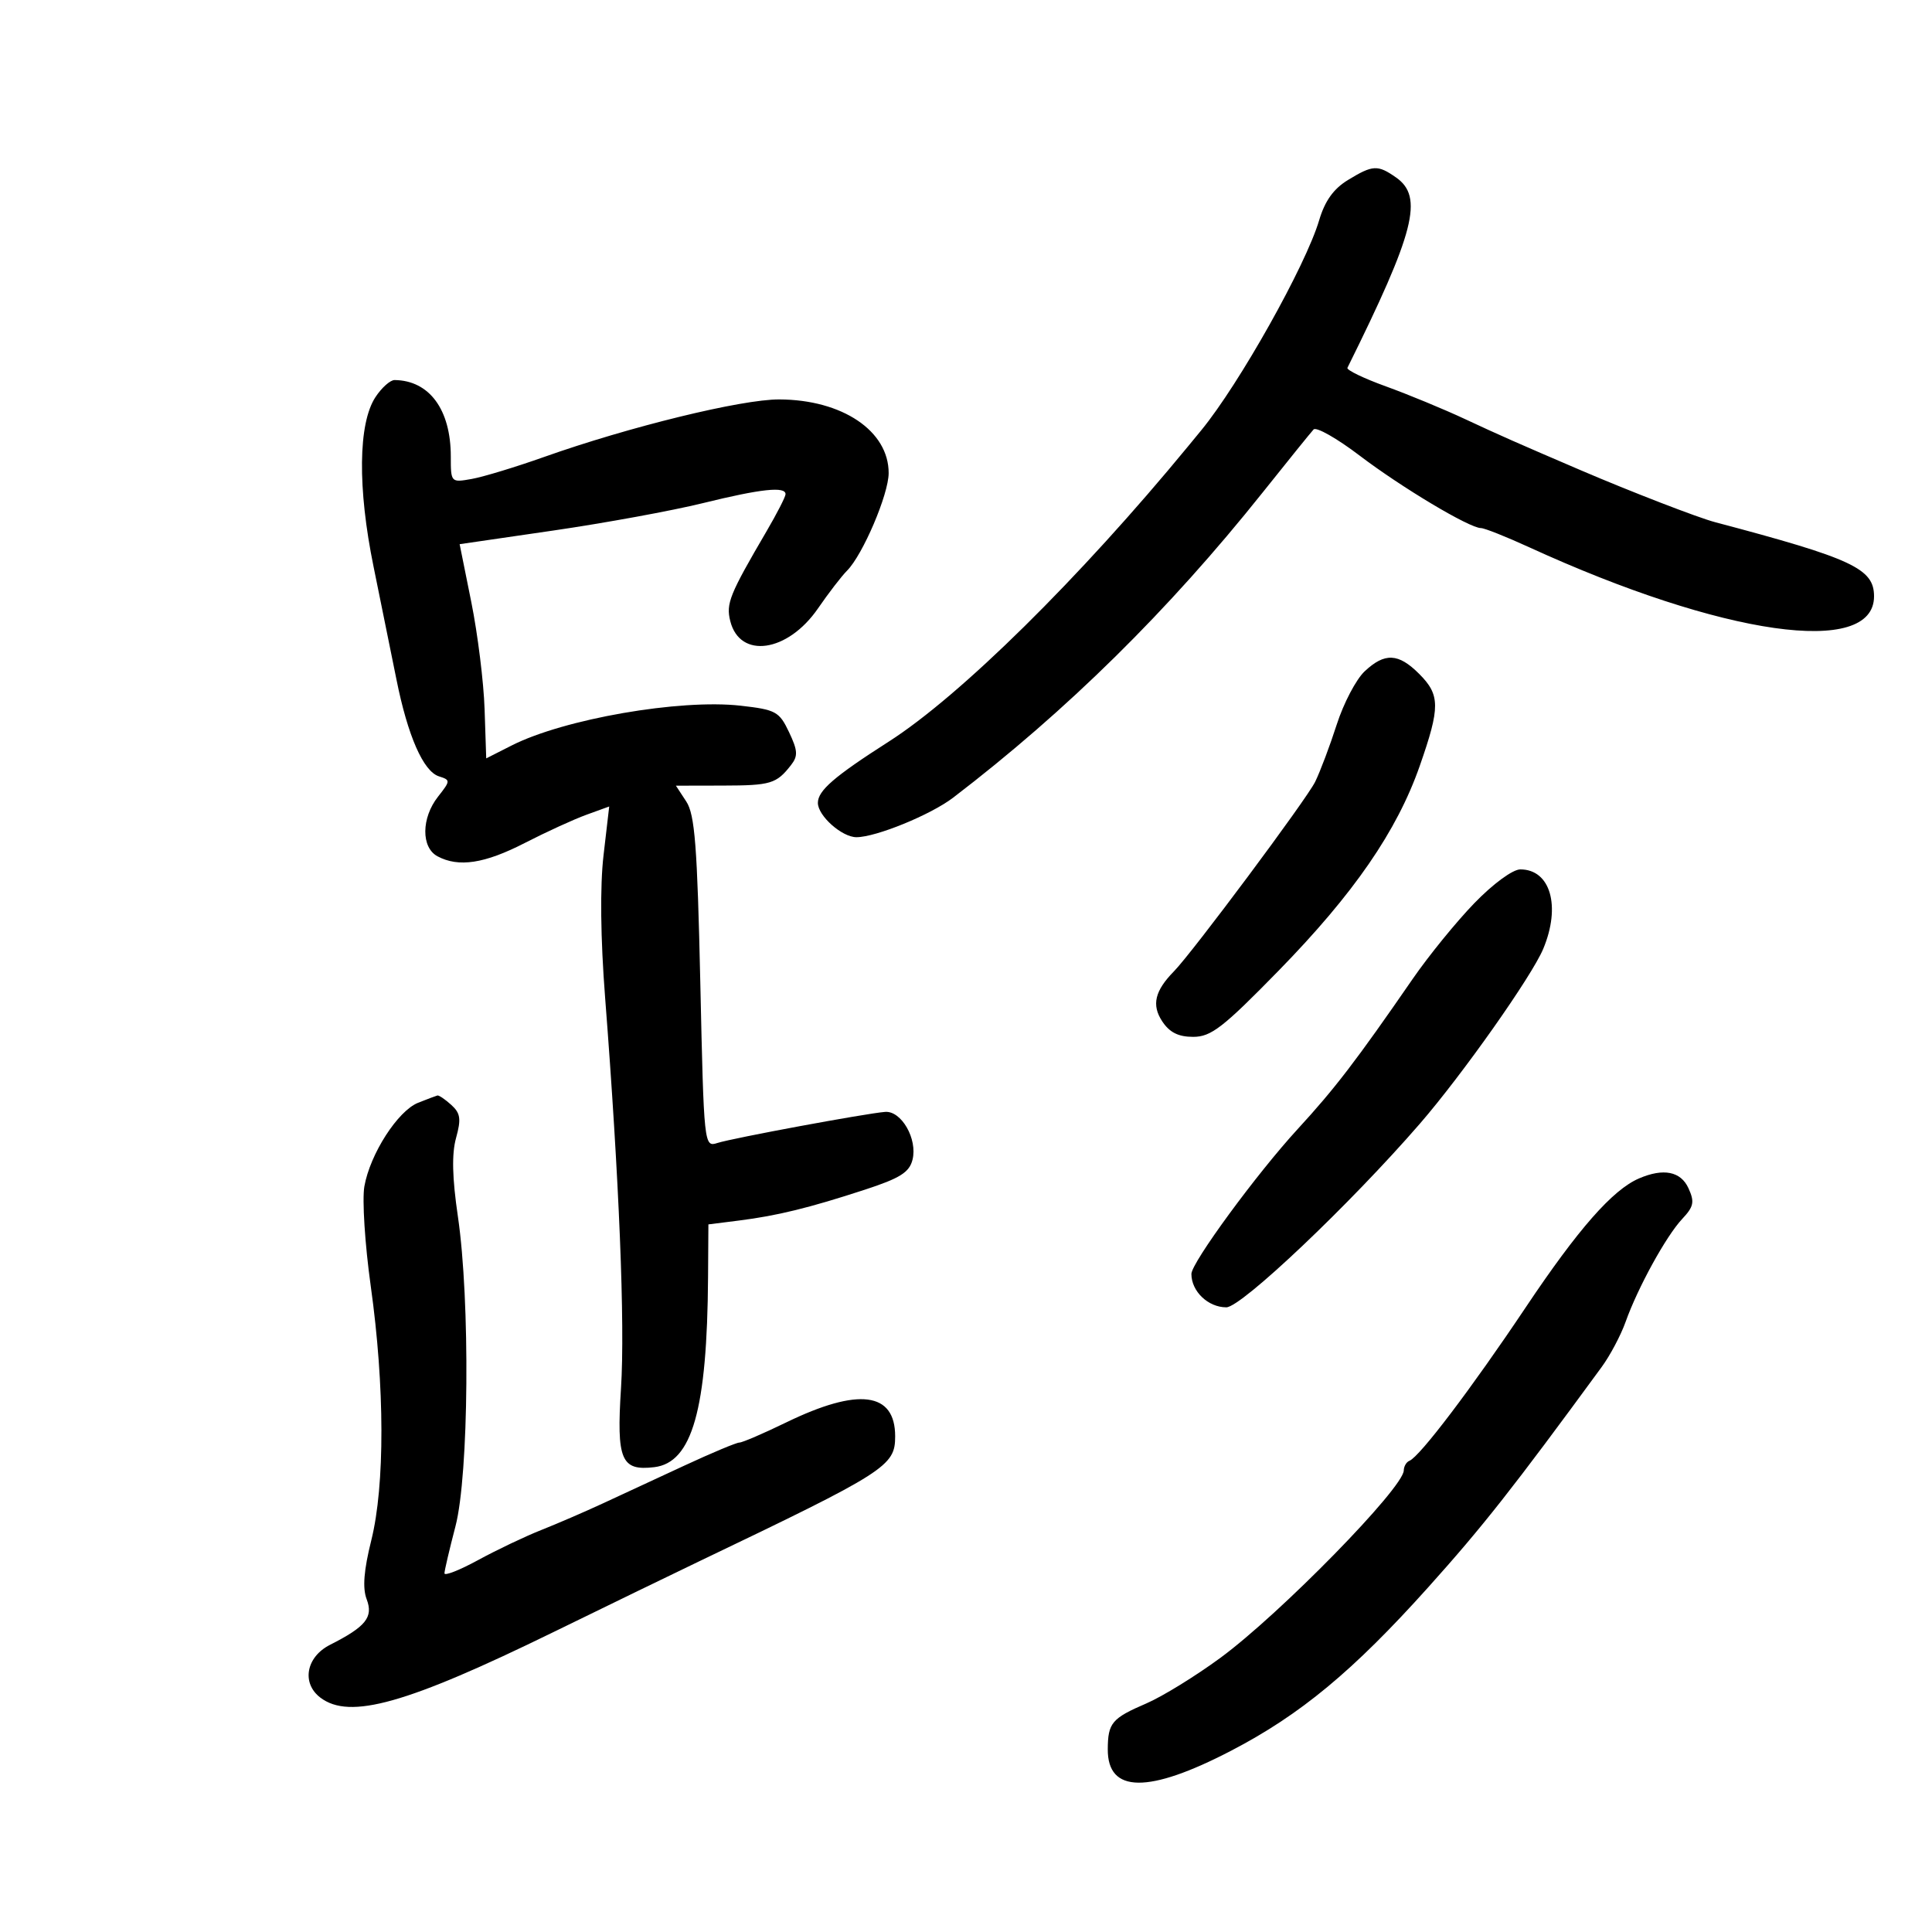 <svg xmlns="http://www.w3.org/2000/svg" width="300" height="300" viewBox="0 0 300 300" version="1.1">
	<path d="M 209.304 27.956 C 207.072 29.317, 205.726 31.199, 204.837 34.202 C 202.760 41.221, 192.450 59.595, 186.554 66.785 C 185.974 67.491, 185.050 68.616, 184.500 69.285 C 167.645 89.769, 149.112 108.053, 138 115.161 C 129.516 120.588, 127 122.764, 127 124.675 C 127 126.677, 130.737 130, 132.989 130 C 136.013 130, 144.528 126.519, 148.001 123.863 C 165.671 110.350, 181.467 94.776, 196.041 76.500 C 199.988 71.550, 203.556 67.135, 203.970 66.689 C 204.383 66.243, 207.597 68.064, 211.111 70.736 C 217.643 75.702, 228.182 82, 229.960 82 C 230.504 82, 233.867 83.336, 237.432 84.969 C 267.508 98.744, 291 102.090, 291 92.598 C 291 88.291, 287.650 86.728, 266.313 81.082 C 263.638 80.375, 253.258 76.362, 245.500 73.037 C 235.567 68.780, 232.731 67.526, 227.500 65.081 C 224.200 63.537, 218.670 61.252, 215.212 60.001 C 211.754 58.751, 209.061 57.452, 209.228 57.114 C 219.697 35.993, 221.081 30.571, 216.777 27.557 C 213.925 25.559, 213.170 25.599, 209.304 27.956 M 58.296 61.671 C 55.617 65.759, 55.508 75.786, 58.008 88 C 59.190 93.775, 60.789 101.650, 61.559 105.500 C 63.316 114.270, 65.731 119.780, 68.157 120.550 C 69.969 121.125, 69.964 121.230, 68.016 123.707 C 65.417 127.010, 65.377 131.596, 67.934 132.965 C 71.215 134.721, 75.247 134.104, 81.500 130.891 C 84.800 129.196, 89.097 127.228, 91.049 126.519 L 94.598 125.231 93.717 132.803 C 93.157 137.614, 93.247 145.685, 93.964 154.938 C 96.151 183.156, 97.065 205.608, 96.431 215.540 C 95.718 226.704, 96.445 228.434, 101.591 227.822 C 107.479 227.122, 109.811 218.887, 109.946 198.311 L 110 190.123 114.750 189.524 C 120.691 188.775, 125.629 187.565, 134.291 184.736 C 139.757 182.951, 141.202 182.042, 141.695 180.078 C 142.500 176.871, 139.968 172.453, 137.440 172.654 C 134.430 172.893, 113.754 176.725, 111.405 177.480 C 109.324 178.148, 109.305 177.970, 108.742 152.534 C 108.272 131.339, 107.896 126.491, 106.564 124.458 L 104.954 122 112.227 121.985 C 119.696 121.969, 120.551 121.713, 122.824 118.808 C 123.934 117.390, 123.884 116.558, 122.519 113.681 C 121.005 110.492, 120.468 110.198, 115.006 109.580 C 105.577 108.513, 87.565 111.643, 79.448 115.759 L 75.500 117.761 75.248 110.131 C 75.110 105.934, 74.181 98.450, 73.185 93.500 L 71.373 84.500 85.937 82.378 C 93.946 81.211, 104.387 79.299, 109.137 78.128 C 118.174 75.901, 122.016 75.489, 121.977 76.750 C 121.964 77.162, 120.636 79.750, 119.027 82.500 C 113.276 92.328, 112.713 93.720, 113.395 96.438 C 114.887 102.381, 122.317 101.307, 127.022 94.468 C 128.656 92.093, 130.680 89.463, 131.521 88.622 C 133.963 86.180, 137.980 76.775, 137.990 73.473 C 138.011 66.920, 130.799 62.060, 121 62.023 C 115.142 62.002, 97.687 66.272, 84.500 70.952 C 80.100 72.514, 75.037 74.052, 73.250 74.371 C 70.020 74.946, 70 74.924, 70 70.876 C 70 63.603, 66.668 59.074, 61.273 59.014 C 60.598 59.006, 59.259 60.202, 58.296 61.671 M 211.896 104.250 C 210.578 105.487, 208.631 109.200, 207.570 112.500 C 206.508 115.800, 204.999 119.806, 204.215 121.403 C 202.883 124.118, 185.157 147.907, 182.290 150.828 C 179.321 153.853, 178.800 156.046, 180.452 158.567 C 181.595 160.311, 182.960 161.001, 185.273 161.002 C 188.049 161.004, 189.900 159.571, 198.517 150.752 C 210.214 138.781, 216.921 129.051, 220.462 118.916 C 223.651 109.789, 223.638 107.910, 220.364 104.636 C 217.137 101.410, 215.023 101.313, 211.896 104.250 M 228.928 140.250 C 226.134 143.137, 221.831 148.425, 219.365 152 C 210.607 164.695, 207.282 169.036, 201.500 175.325 C 195.171 182.208, 185 196.074, 185 197.818 C 185 200.522, 187.593 203, 190.423 203 C 192.765 203, 209.647 186.985, 220.466 174.500 C 227.068 166.882, 237.854 151.594, 239.635 147.330 C 242.402 140.709, 240.753 135, 236.075 135 C 234.891 135, 231.834 137.246, 228.928 140.250 M 64.921 171.239 C 61.770 172.494, 57.472 179.181, 56.580 184.217 C 56.218 186.262, 56.664 193.237, 57.571 199.717 C 59.747 215.257, 59.779 230.646, 57.655 239.174 C 56.489 243.851, 56.273 246.589, 56.934 248.325 C 57.996 251.120, 56.822 252.583, 51.250 255.405 C 47.529 257.290, 46.785 261.357, 49.750 263.608 C 54.305 267.065, 63.121 264.583, 86 253.400 C 94.525 249.234, 104.650 244.317, 108.500 242.474 C 137.637 228.527, 139 227.658, 139 223.032 C 139 216.147, 133.305 215.423, 122.073 220.878 C 118.538 222.595, 115.270 224, 114.811 224 C 114.351 224, 110.494 225.616, 106.238 227.592 C 101.982 229.567, 96.250 232.226, 93.500 233.500 C 90.750 234.774, 86.475 236.619, 84 237.599 C 81.525 238.580, 77.138 240.669, 74.250 242.243 C 71.362 243.817, 69.007 244.743, 69.015 244.302 C 69.023 243.861, 69.792 240.575, 70.725 237 C 72.810 229.004, 73.021 201.934, 71.100 188.885 C 70.219 182.898, 70.132 179.180, 70.817 176.700 C 71.631 173.754, 71.501 172.858, 70.073 171.566 C 69.121 170.705, 68.153 170.048, 67.921 170.106 C 67.690 170.165, 66.339 170.675, 64.921 171.239 M 254.500 182.988 C 250.405 184.751, 245.049 190.847, 236.918 203 C 228.516 215.559, 220.440 226.213, 218.853 226.833 C 218.384 227.017, 217.990 227.692, 217.977 228.333 C 217.923 231.048, 198.769 250.620, 189.500 257.431 C 185.650 260.260, 180.475 263.446, 178 264.510 C 172.643 266.813, 172.035 267.536, 172.015 271.628 C 171.982 278.469, 178.315 278.539, 191.193 271.839 C 201.929 266.253, 210.104 259.475, 221.750 246.500 C 230.256 237.023, 234.863 231.174, 248.709 212.266 C 250.012 210.487, 251.681 207.337, 252.419 205.266 C 254.322 199.925, 258.718 191.929, 261.210 189.277 C 263.009 187.361, 263.157 186.640, 262.186 184.510 C 260.990 181.885, 258.300 181.352, 254.500 182.988" stroke="none" fill="black" fill-rule="evenodd"/>
</svg>